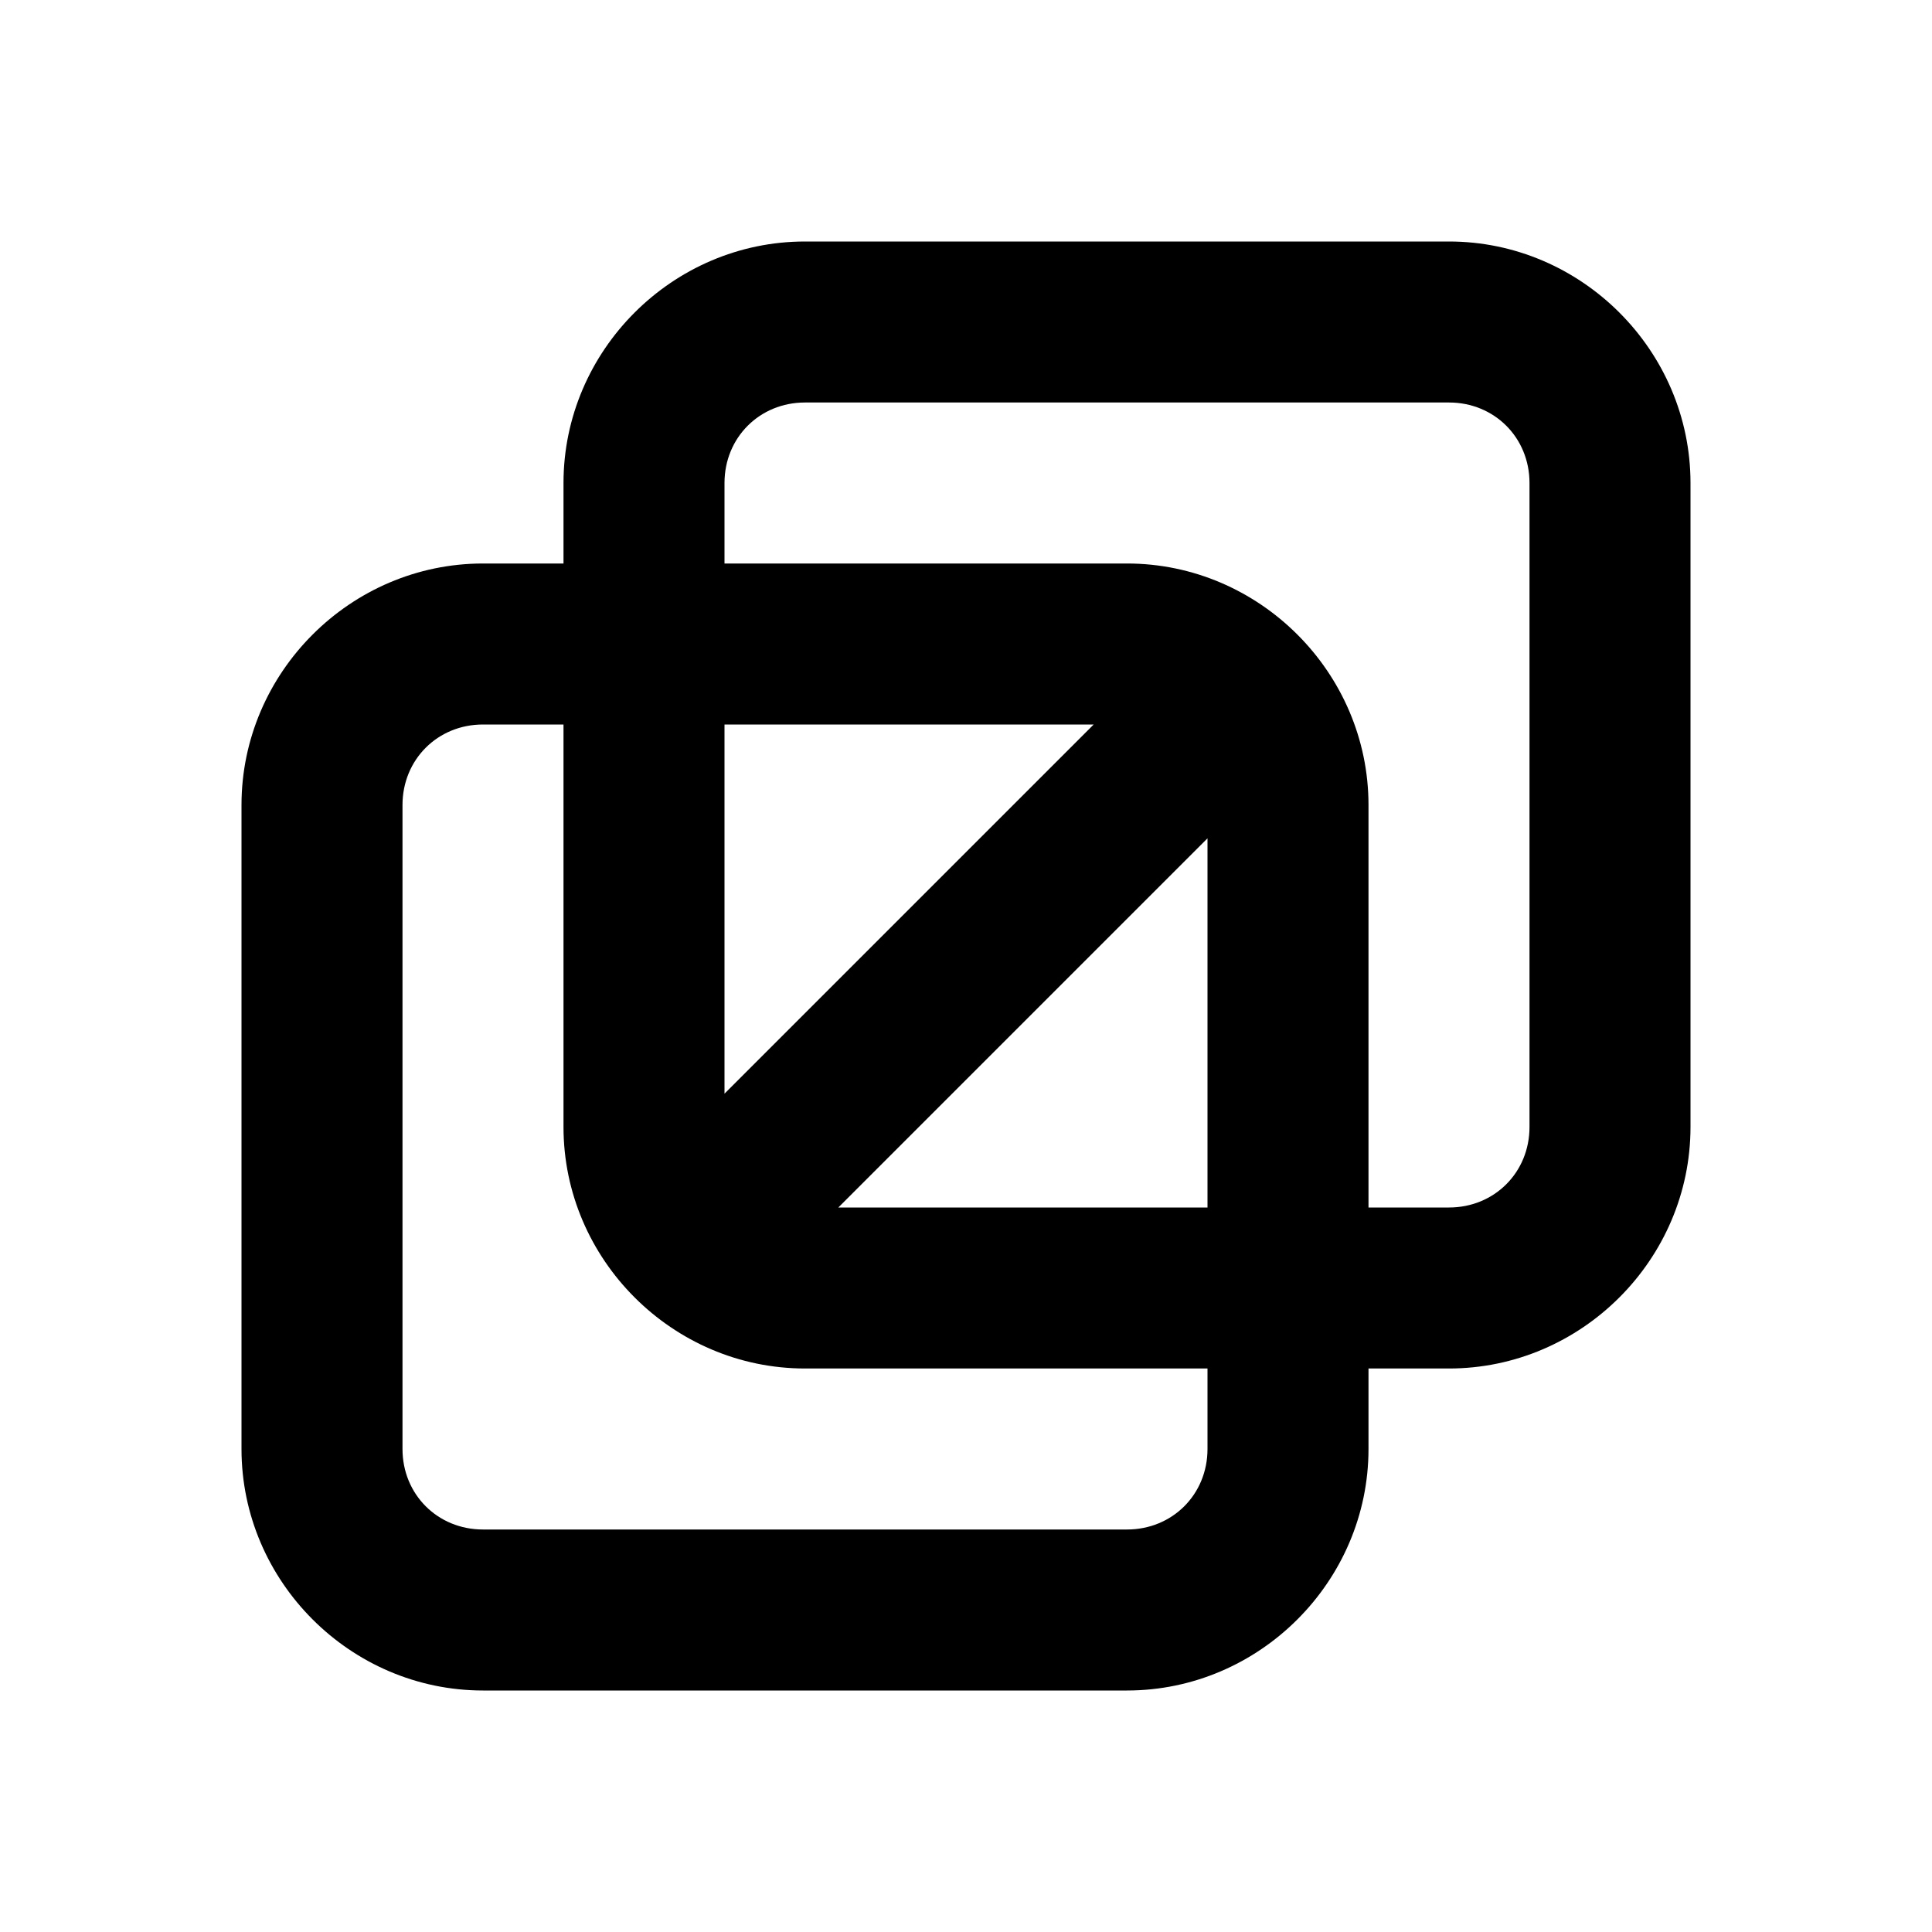 <svg xmlns="http://www.w3.org/2000/svg" width="24" height="24" viewBox="0 0 24 24"><path d="M10 3C8.355 3 7 4.355 7 6v1H6c-1.645 0-3 1.355-3 3v8c0 1.645 1.355 3 3 3h8c1.645 0 3-1.355 3-3v-1h1c1.645 0 3-1.355 3-3V6c0-1.645-1.355-3-3-3zm0 2h8c.564 0 1 .436 1 1v8c0 .564-.436 1-1 1h-1v-5c0-1.645-1.355-3-3-3H9V6c0-.564.436-1 1-1zM6 9h1v5c0 1.645 1.355 3 3 3h5v1c0 .564-.436 1-1 1H6c-.564 0-1-.436-1-1v-8c0-.564.436-1 1-1zm3 0h4.586L9 13.586zm6 1.414V15h-4.586z"/></svg>